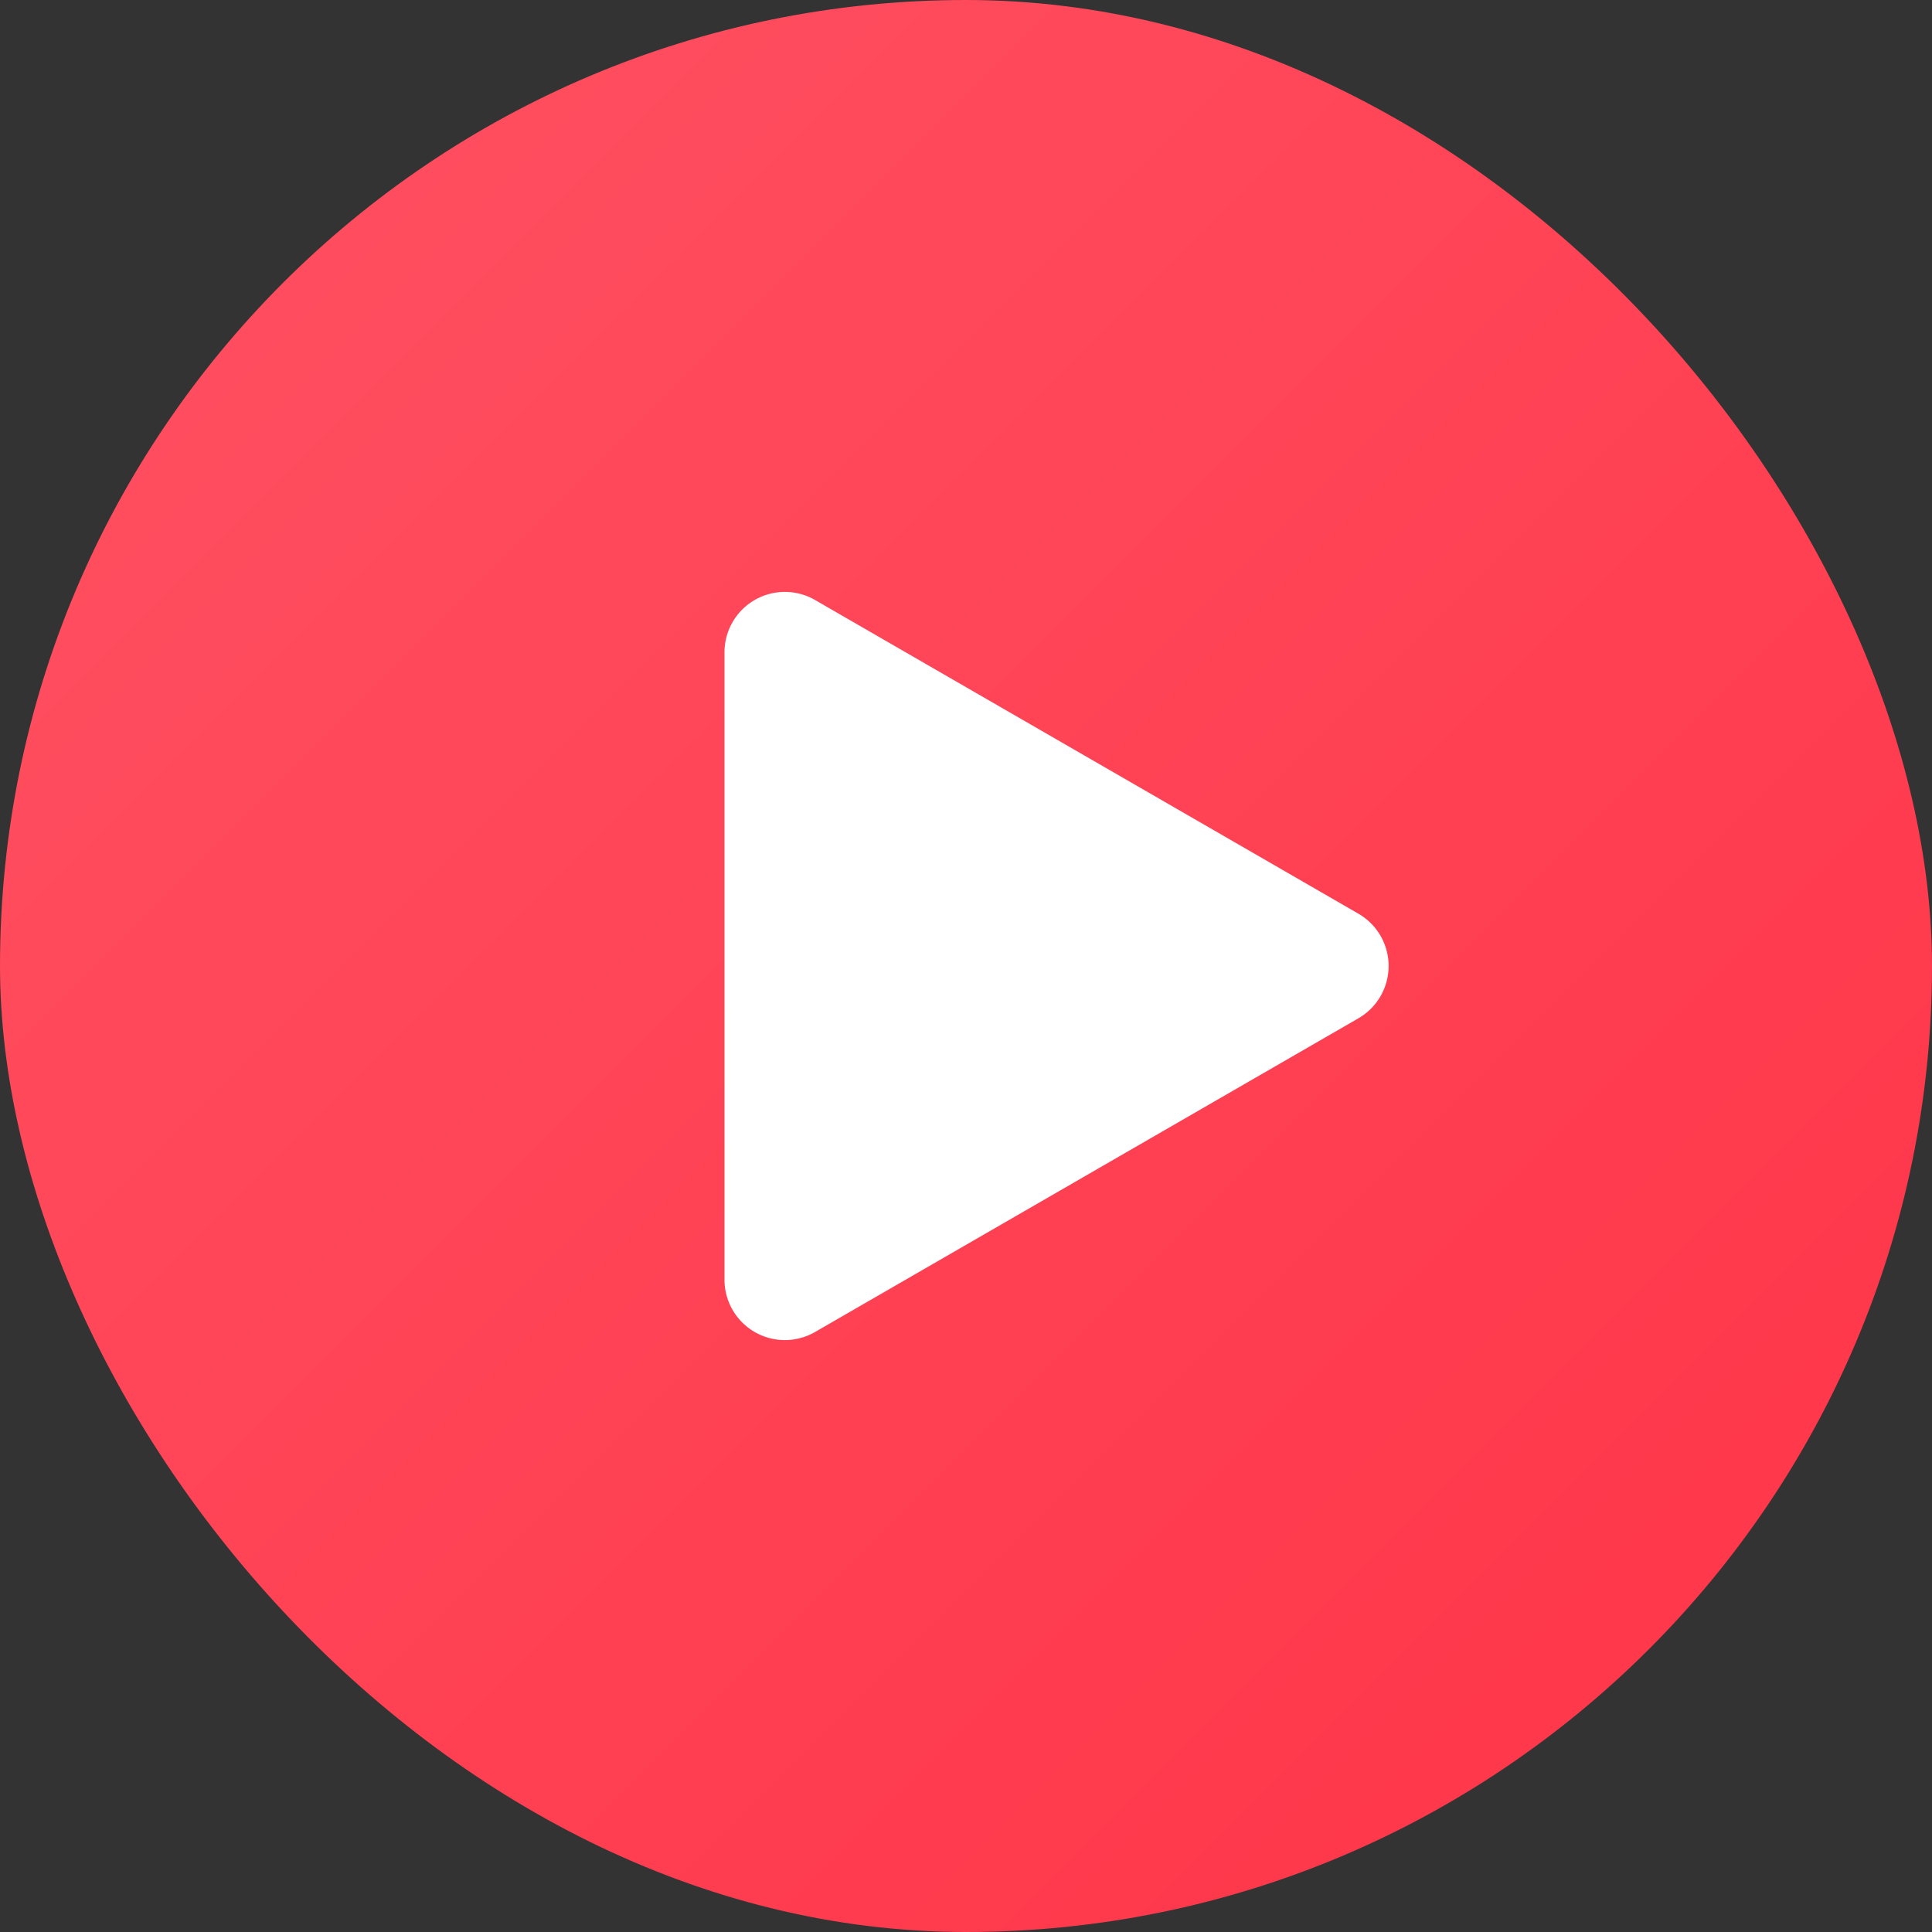 <svg xmlns="http://www.w3.org/2000/svg" width="32" height="32" fill="none" viewBox="0 0 32 32">
  <rect x="0" y="0" width="32" height="32" fill="#333333" stroke="none"/>
  <rect width="32" height="32" fill="url(#a)" rx="16"/>
  <path fill="#fff" d="M22.5 15.134a1 1 0 0 1 0 1.732l-9 5.196a1 1 0 0 1-1.5-.866V10.804a1 1 0 0 1 1.5-.866l9 5.196Z"/>
  <defs>
    <linearGradient id="a" x1="-16" x2="16" y1="16" y2="48" gradientUnits="userSpaceOnUse">
      <stop stop-color="#FF5263"/>
      <stop offset="1" stop-color="#FF3347"/>
    </linearGradient>
  </defs>
</svg>
